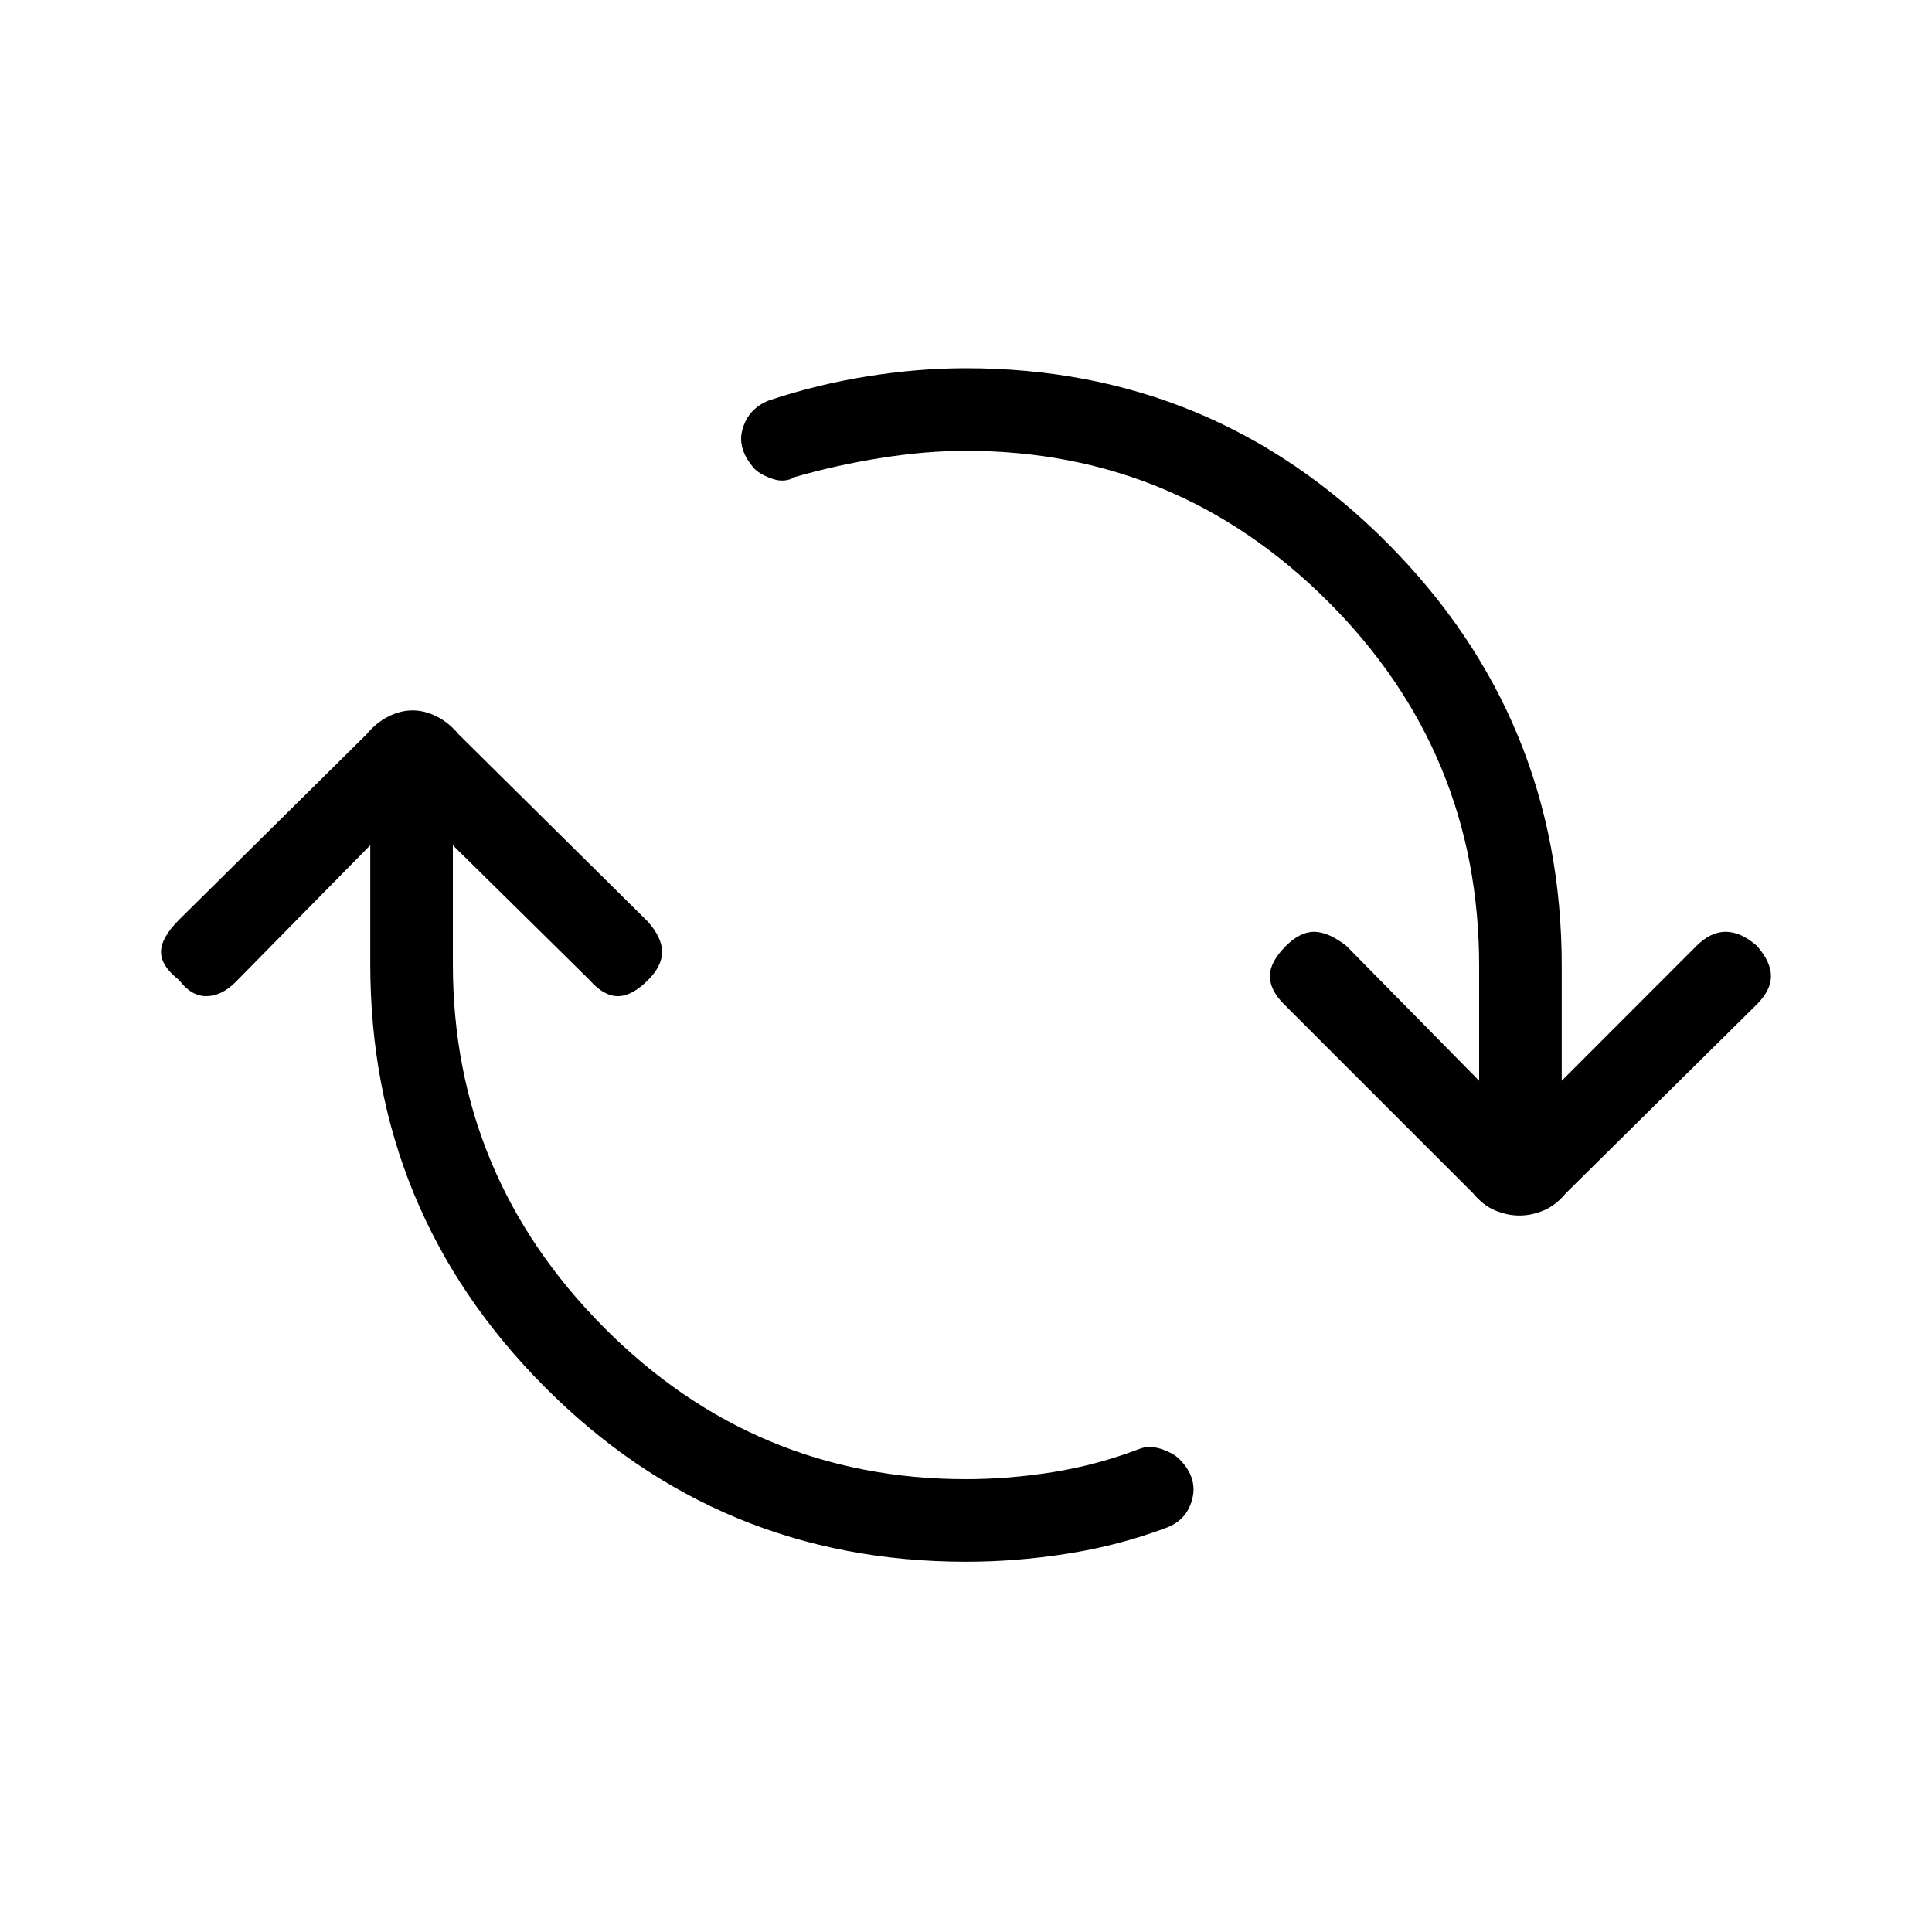 <svg xmlns="http://www.w3.org/2000/svg" height="20" width="20"><path d="M10 16.167Q7.438 16.167 5.635 14.354Q3.833 12.542 3.833 9.979V8.75L2.438 10.167Q2.292 10.312 2.135 10.312Q1.979 10.312 1.854 10.146Q1.667 10 1.667 9.854Q1.667 9.708 1.854 9.521L3.792 7.604Q3.896 7.479 4.021 7.417Q4.146 7.354 4.271 7.354Q4.396 7.354 4.521 7.417Q4.646 7.479 4.75 7.604L6.708 9.542Q6.854 9.708 6.854 9.854Q6.854 10 6.708 10.146Q6.542 10.312 6.396 10.312Q6.25 10.312 6.104 10.146L4.688 8.75V9.979Q4.688 12.167 6.25 13.74Q7.812 15.312 10 15.312Q10.438 15.312 10.896 15.24Q11.354 15.167 11.792 15Q11.896 14.958 12.021 15Q12.146 15.042 12.208 15.104Q12.396 15.292 12.344 15.51Q12.292 15.729 12.083 15.812Q11.583 16 11.052 16.083Q10.521 16.167 10 16.167ZM15.729 12.583Q15.604 12.583 15.479 12.531Q15.354 12.479 15.25 12.354L13.292 10.396Q13.146 10.25 13.146 10.104Q13.146 9.958 13.312 9.792Q13.458 9.646 13.604 9.646Q13.75 9.646 13.938 9.792L15.312 11.188V10Q15.312 7.792 13.75 6.229Q12.188 4.667 10 4.667Q9.583 4.667 9.125 4.74Q8.667 4.812 8.229 4.938Q8.125 5 8 4.958Q7.875 4.917 7.812 4.854Q7.625 4.646 7.688 4.438Q7.75 4.229 7.958 4.146Q8.458 3.979 8.979 3.896Q9.5 3.812 10 3.812Q12.562 3.812 14.365 5.625Q16.167 7.438 16.167 10V11.188L17.562 9.792Q17.708 9.646 17.865 9.646Q18.021 9.646 18.188 9.792Q18.333 9.958 18.333 10.104Q18.333 10.25 18.188 10.396L16.208 12.354Q16.104 12.479 15.979 12.531Q15.854 12.583 15.729 12.583Z"/></svg>